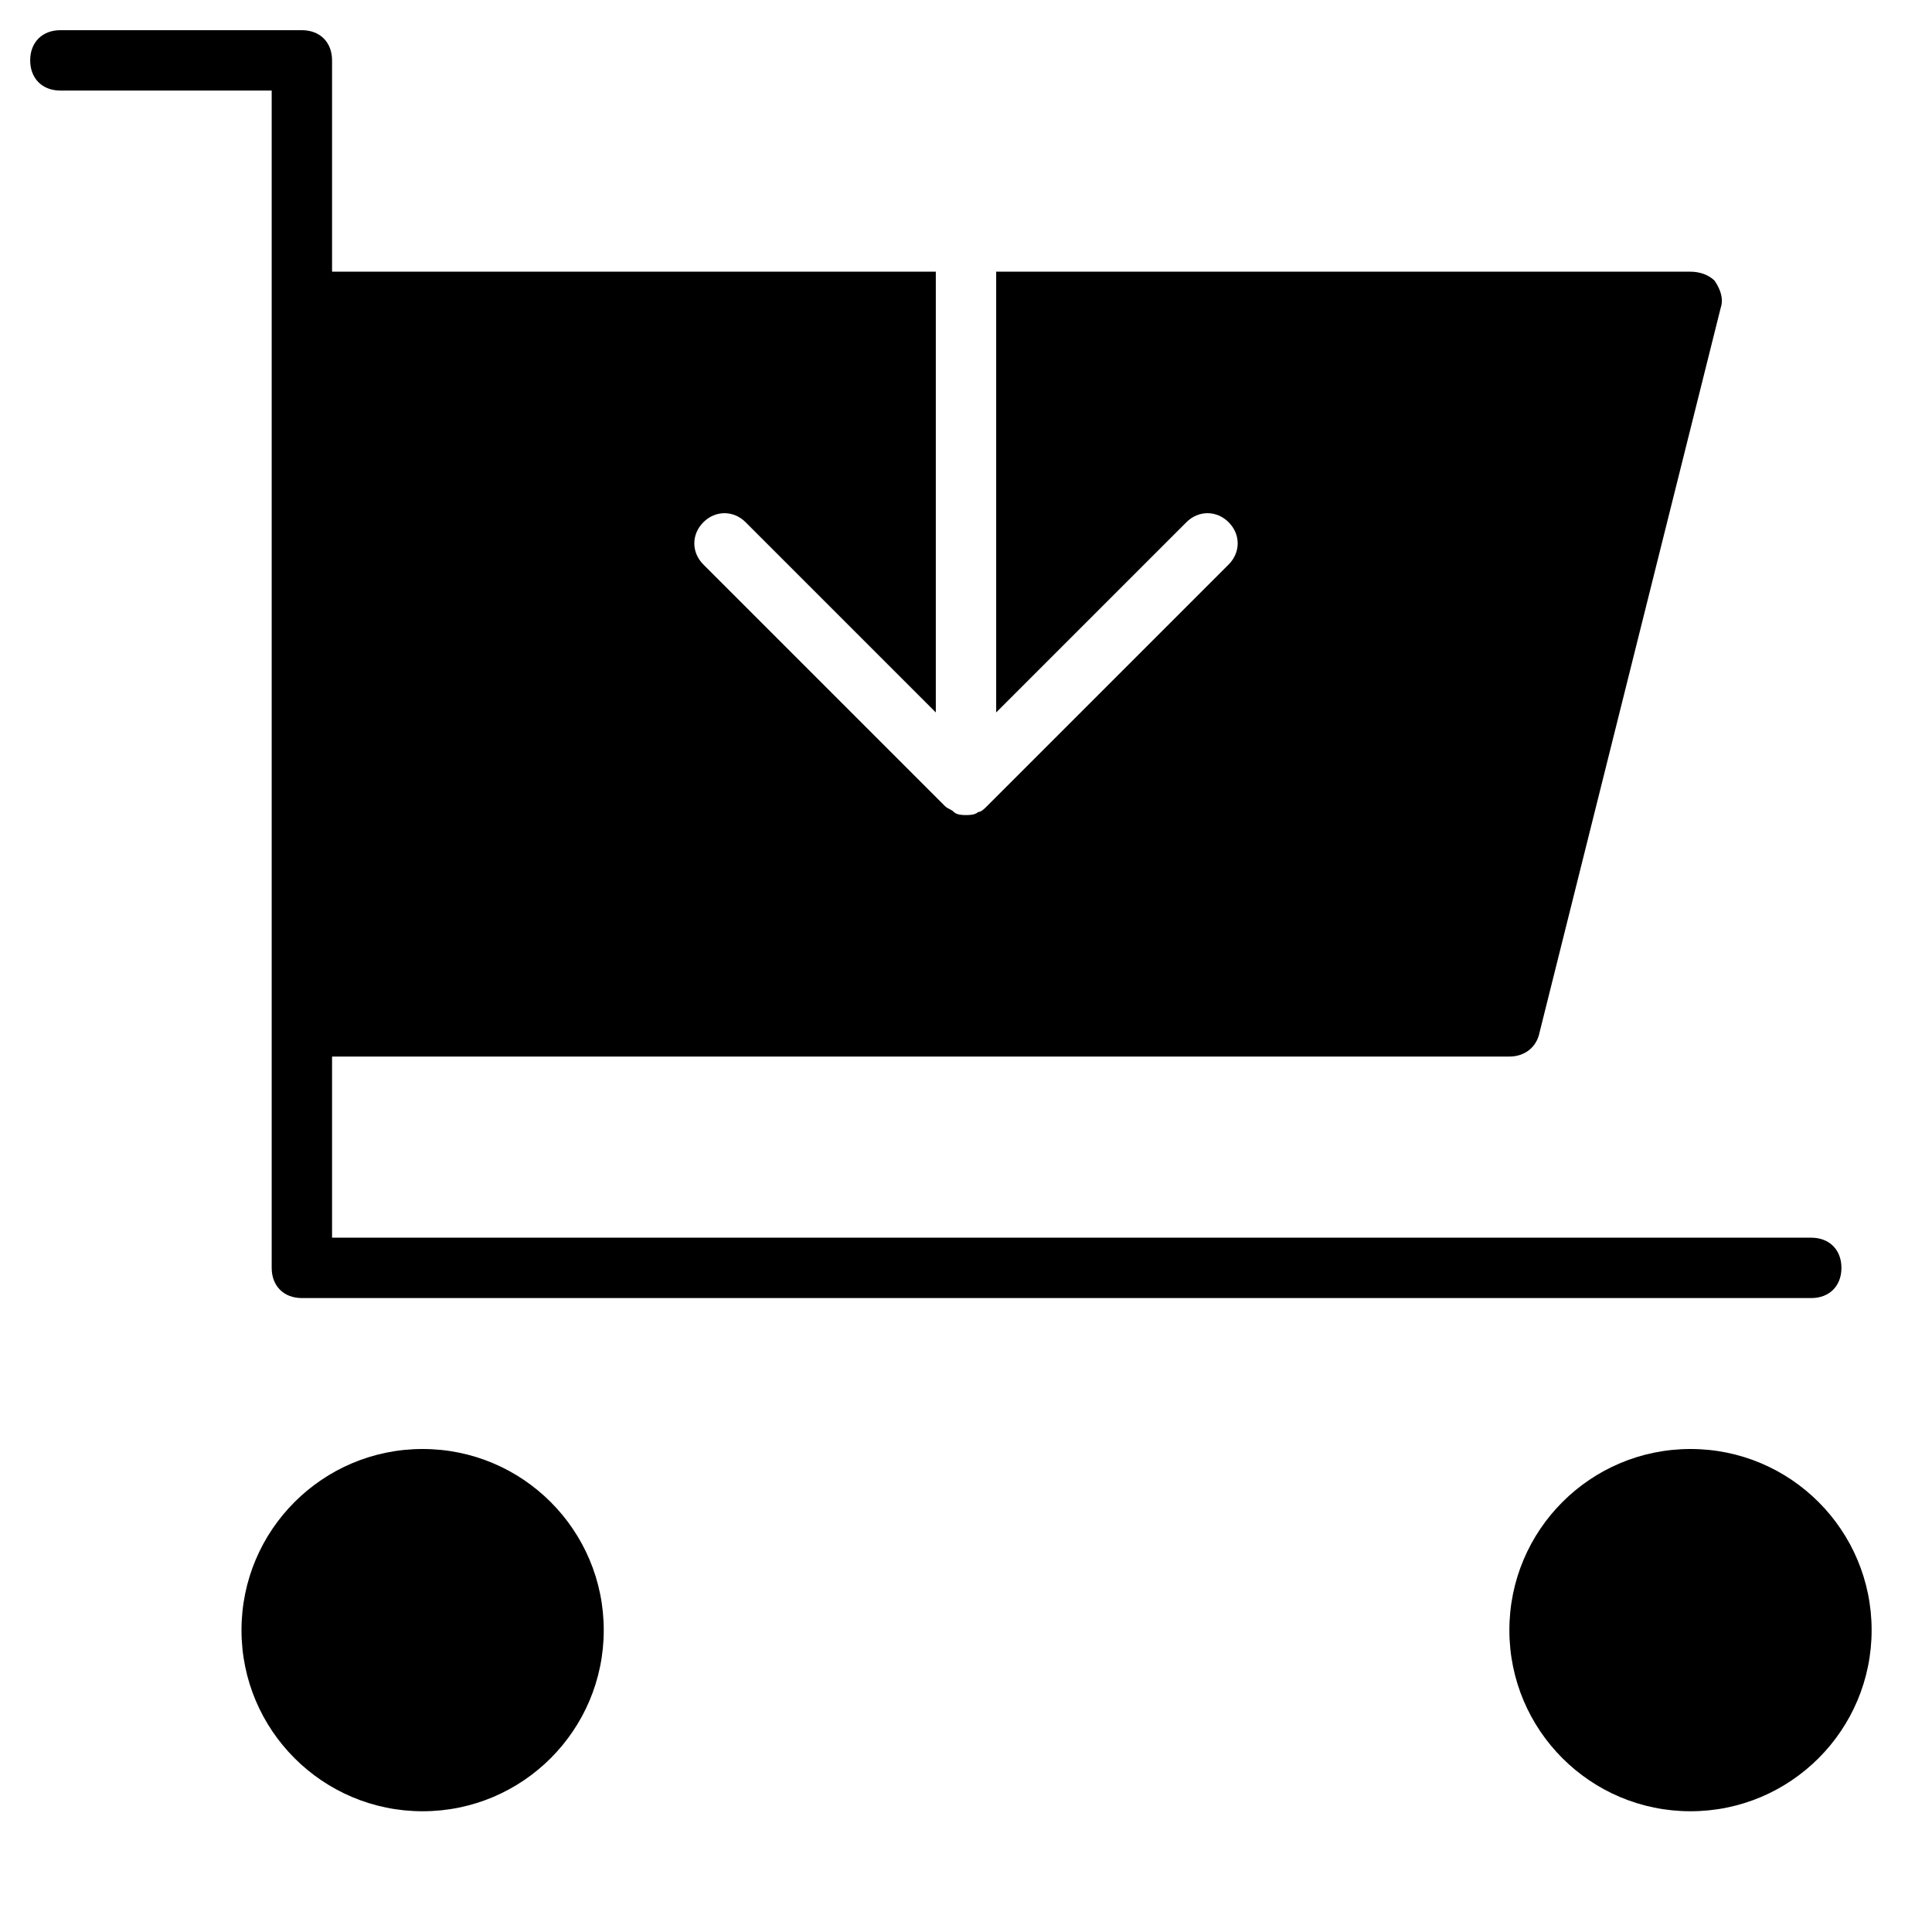 <?xml version="1.0" encoding="utf-8"?>
<!-- Generator: Adobe Illustrator 19.1.0, SVG Export Plug-In . SVG Version: 6.00 Build 0)  -->
<!DOCTYPE svg PUBLIC "-//W3C//DTD SVG 1.1//EN" "http://www.w3.org/Graphics/SVG/1.1/DTD/svg11.dtd">
<svg version="1.1" id="Layer_1" xmlns="http://www.w3.org/2000/svg" xmlns:xlink="http://www.w3.org/1999/xlink" x="0px" y="0px"
	 width="64px" height="64px" viewBox="0 0 64 64" enable-background="new 0 0 64 64" xml:space="preserve">
<circle cx="14" cy="54" r="6"/>
<circle cx="56" cy="54" r="6"/>
<path d="M60,41H11v-6h39c0.5,0,0.9-0.3,1-0.8l6-24c0.1-0.3,0-0.6-0.2-0.9C56.6,9.1,56.3,9,56,9H33v14.6l6.3-6.3c0.4-0.4,1-0.4,1.4,0
	s0.4,1,0,1.4l-8,8c-0.1,0.1-0.2,0.2-0.3,0.2C32.3,27,32.1,27,32,27s-0.3,0-0.4-0.1s-0.2-0.1-0.3-0.2l-8-8c-0.4-0.4-0.4-1,0-1.4
	s1-0.4,1.4,0l6.3,6.3V9H11V2c0-0.6-0.4-1-1-1H2C1.4,1,1,1.4,1,2s0.4,1,1,1h7v39c0,0.6,0.4,1,1,1h50c0.6,0,1-0.4,1-1S60.6,41,60,41z"
	/>
</svg>
